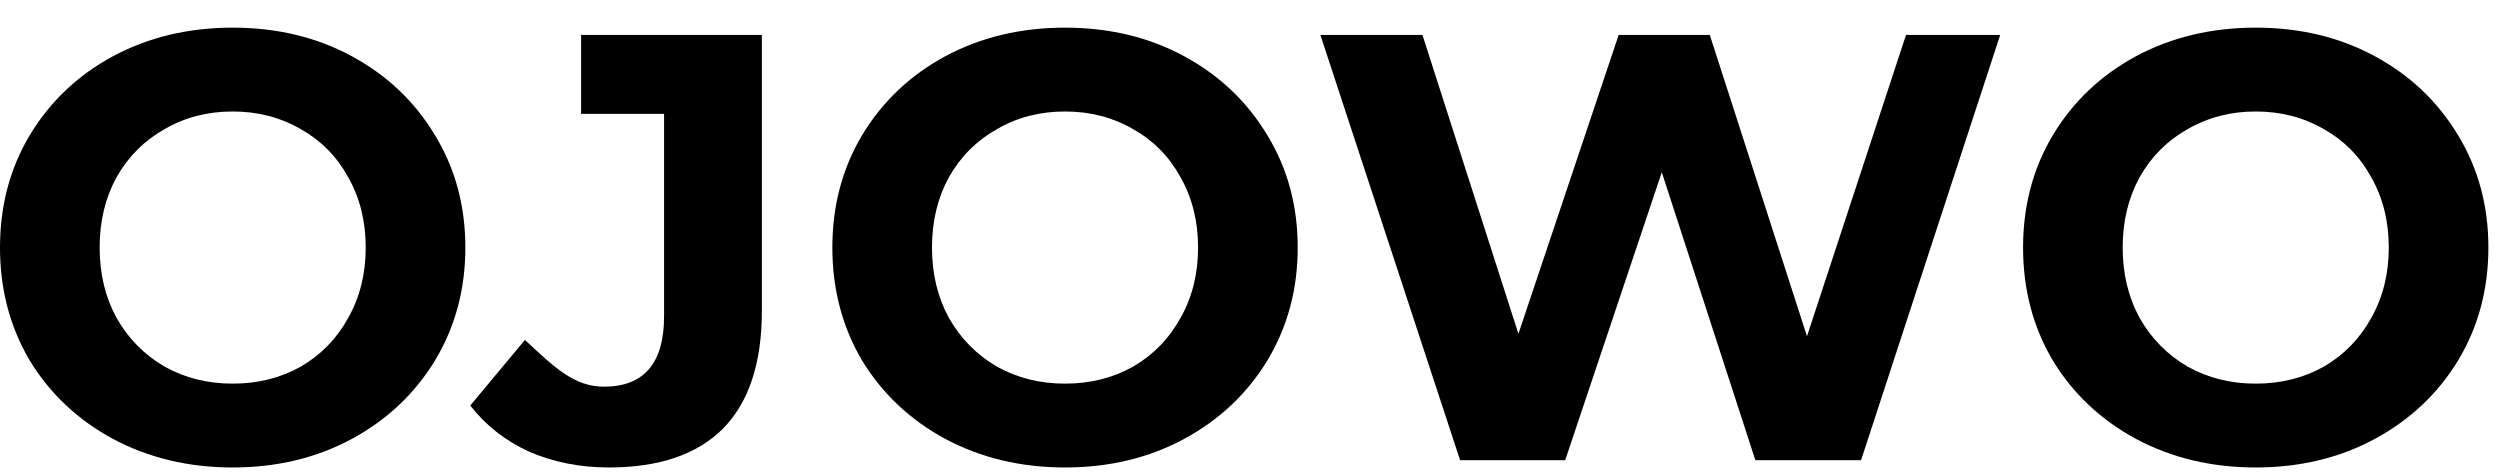 <svg width="84" height="16" viewBox="0 0 84 16" fill="none" xmlns="http://www.w3.org/2000/svg">
<path d="M7.818 15.707C6.335 15.707 4.994 15.387 3.797 14.748C2.613 14.108 1.681 13.23 1 12.115C0.333 10.985 0 9.72 0 8.318C0 6.916 0.333 5.658 1 4.542C1.681 3.412 2.613 2.528 3.797 1.888C4.994 1.248 6.335 0.929 7.818 0.929C9.301 0.929 10.635 1.248 11.819 1.888C13.003 2.528 13.935 3.412 14.615 4.542C15.296 5.658 15.636 6.916 15.636 8.318C15.636 9.72 15.296 10.985 14.615 12.115C13.935 13.23 13.003 14.108 11.819 14.748C10.635 15.387 9.301 15.707 7.818 15.707ZM7.818 12.89C8.662 12.89 9.424 12.7 10.104 12.319C10.784 11.924 11.315 11.38 11.696 10.686C12.091 9.992 12.288 9.202 12.288 8.318C12.288 7.433 12.091 6.644 11.696 5.95C11.315 5.256 10.784 4.719 10.104 4.338C9.424 3.943 8.662 3.746 7.818 3.746C6.974 3.746 6.212 3.943 5.532 4.338C4.851 4.719 4.314 5.256 3.919 5.95C3.538 6.644 3.348 7.433 3.348 8.318C3.348 9.202 3.538 9.992 3.919 10.686C4.314 11.38 4.851 11.924 5.532 12.319C6.212 12.7 6.974 12.89 7.818 12.89Z" fill="black"/>
<path d="M20.455 15.707C19.489 15.707 18.598 15.53 17.781 15.177C16.978 14.809 16.318 14.292 15.801 13.625L17.638 11.421C18.637 12.356 19.299 12.992 20.292 12.992C21.639 12.992 22.313 12.203 22.313 10.624V3.827H19.525V1.174H25.599V10.441C25.599 12.196 25.164 13.516 24.293 14.401C23.422 15.272 22.143 15.707 20.455 15.707Z" fill="black"/>
<path d="M35.785 15.707C34.302 15.707 32.961 15.387 31.764 14.748C30.58 14.108 29.648 13.23 28.967 12.115C28.301 10.985 27.967 9.72 27.967 8.318C27.967 6.916 28.301 5.658 28.967 4.542C29.648 3.412 30.58 2.528 31.764 1.888C32.961 1.248 34.302 0.929 35.785 0.929C37.268 0.929 38.602 1.248 39.786 1.888C40.97 2.528 41.902 3.412 42.582 4.542C43.263 5.658 43.603 6.916 43.603 8.318C43.603 9.72 43.263 10.985 42.582 12.115C41.902 13.23 40.97 14.108 39.786 14.748C38.602 15.387 37.268 15.707 35.785 15.707ZM35.785 12.89C36.629 12.89 37.391 12.7 38.071 12.319C38.752 11.924 39.282 11.38 39.663 10.686C40.058 9.992 40.255 9.202 40.255 8.318C40.255 7.433 40.058 6.644 39.663 5.95C39.282 5.256 38.752 4.719 38.071 4.338C37.391 3.943 36.629 3.746 35.785 3.746C34.941 3.746 34.179 3.943 33.499 4.338C32.819 4.719 32.281 5.256 31.886 5.95C31.505 6.644 31.315 7.433 31.315 8.318C31.315 9.202 31.505 9.992 31.886 10.686C32.281 11.38 32.819 11.924 33.499 12.319C34.179 12.7 34.941 12.89 35.785 12.89Z" fill="black"/>
<path d="M67.206 1.174L62.532 15.462H58.98L55.836 5.787L52.591 15.462H49.059L44.365 1.174H47.794L51.019 11.216L54.387 1.174H57.449L60.715 11.298L64.042 1.174H67.206Z" fill="black"/>
<path d="M75.792 15.707C74.309 15.707 72.969 15.387 71.771 14.748C70.587 14.108 69.655 13.23 68.975 12.115C68.308 10.985 67.975 9.72 67.975 8.318C67.975 6.916 68.308 5.658 68.975 4.542C69.655 3.412 70.587 2.528 71.771 1.888C72.969 1.248 74.309 0.929 75.792 0.929C77.276 0.929 78.609 1.248 79.793 1.888C80.977 2.528 81.909 3.412 82.59 4.542C83.27 5.658 83.61 6.916 83.61 8.318C83.61 9.72 83.27 10.985 82.59 12.115C81.909 13.23 80.977 14.108 79.793 14.748C78.609 15.387 77.276 15.707 75.792 15.707ZM75.792 12.89C76.636 12.89 77.398 12.7 78.079 12.319C78.759 11.924 79.29 11.38 79.671 10.686C80.065 9.992 80.263 9.202 80.263 8.318C80.263 7.433 80.065 6.644 79.671 5.95C79.29 5.256 78.759 4.719 78.079 4.338C77.398 3.943 76.636 3.746 75.792 3.746C74.949 3.746 74.187 3.943 73.506 4.338C72.826 4.719 72.288 5.256 71.894 5.95C71.513 6.644 71.322 7.433 71.322 8.318C71.322 9.202 71.513 9.992 71.894 10.686C72.288 11.38 72.826 11.924 73.506 12.319C74.187 12.7 74.949 12.89 75.792 12.89Z" fill="black"/>
</svg>
